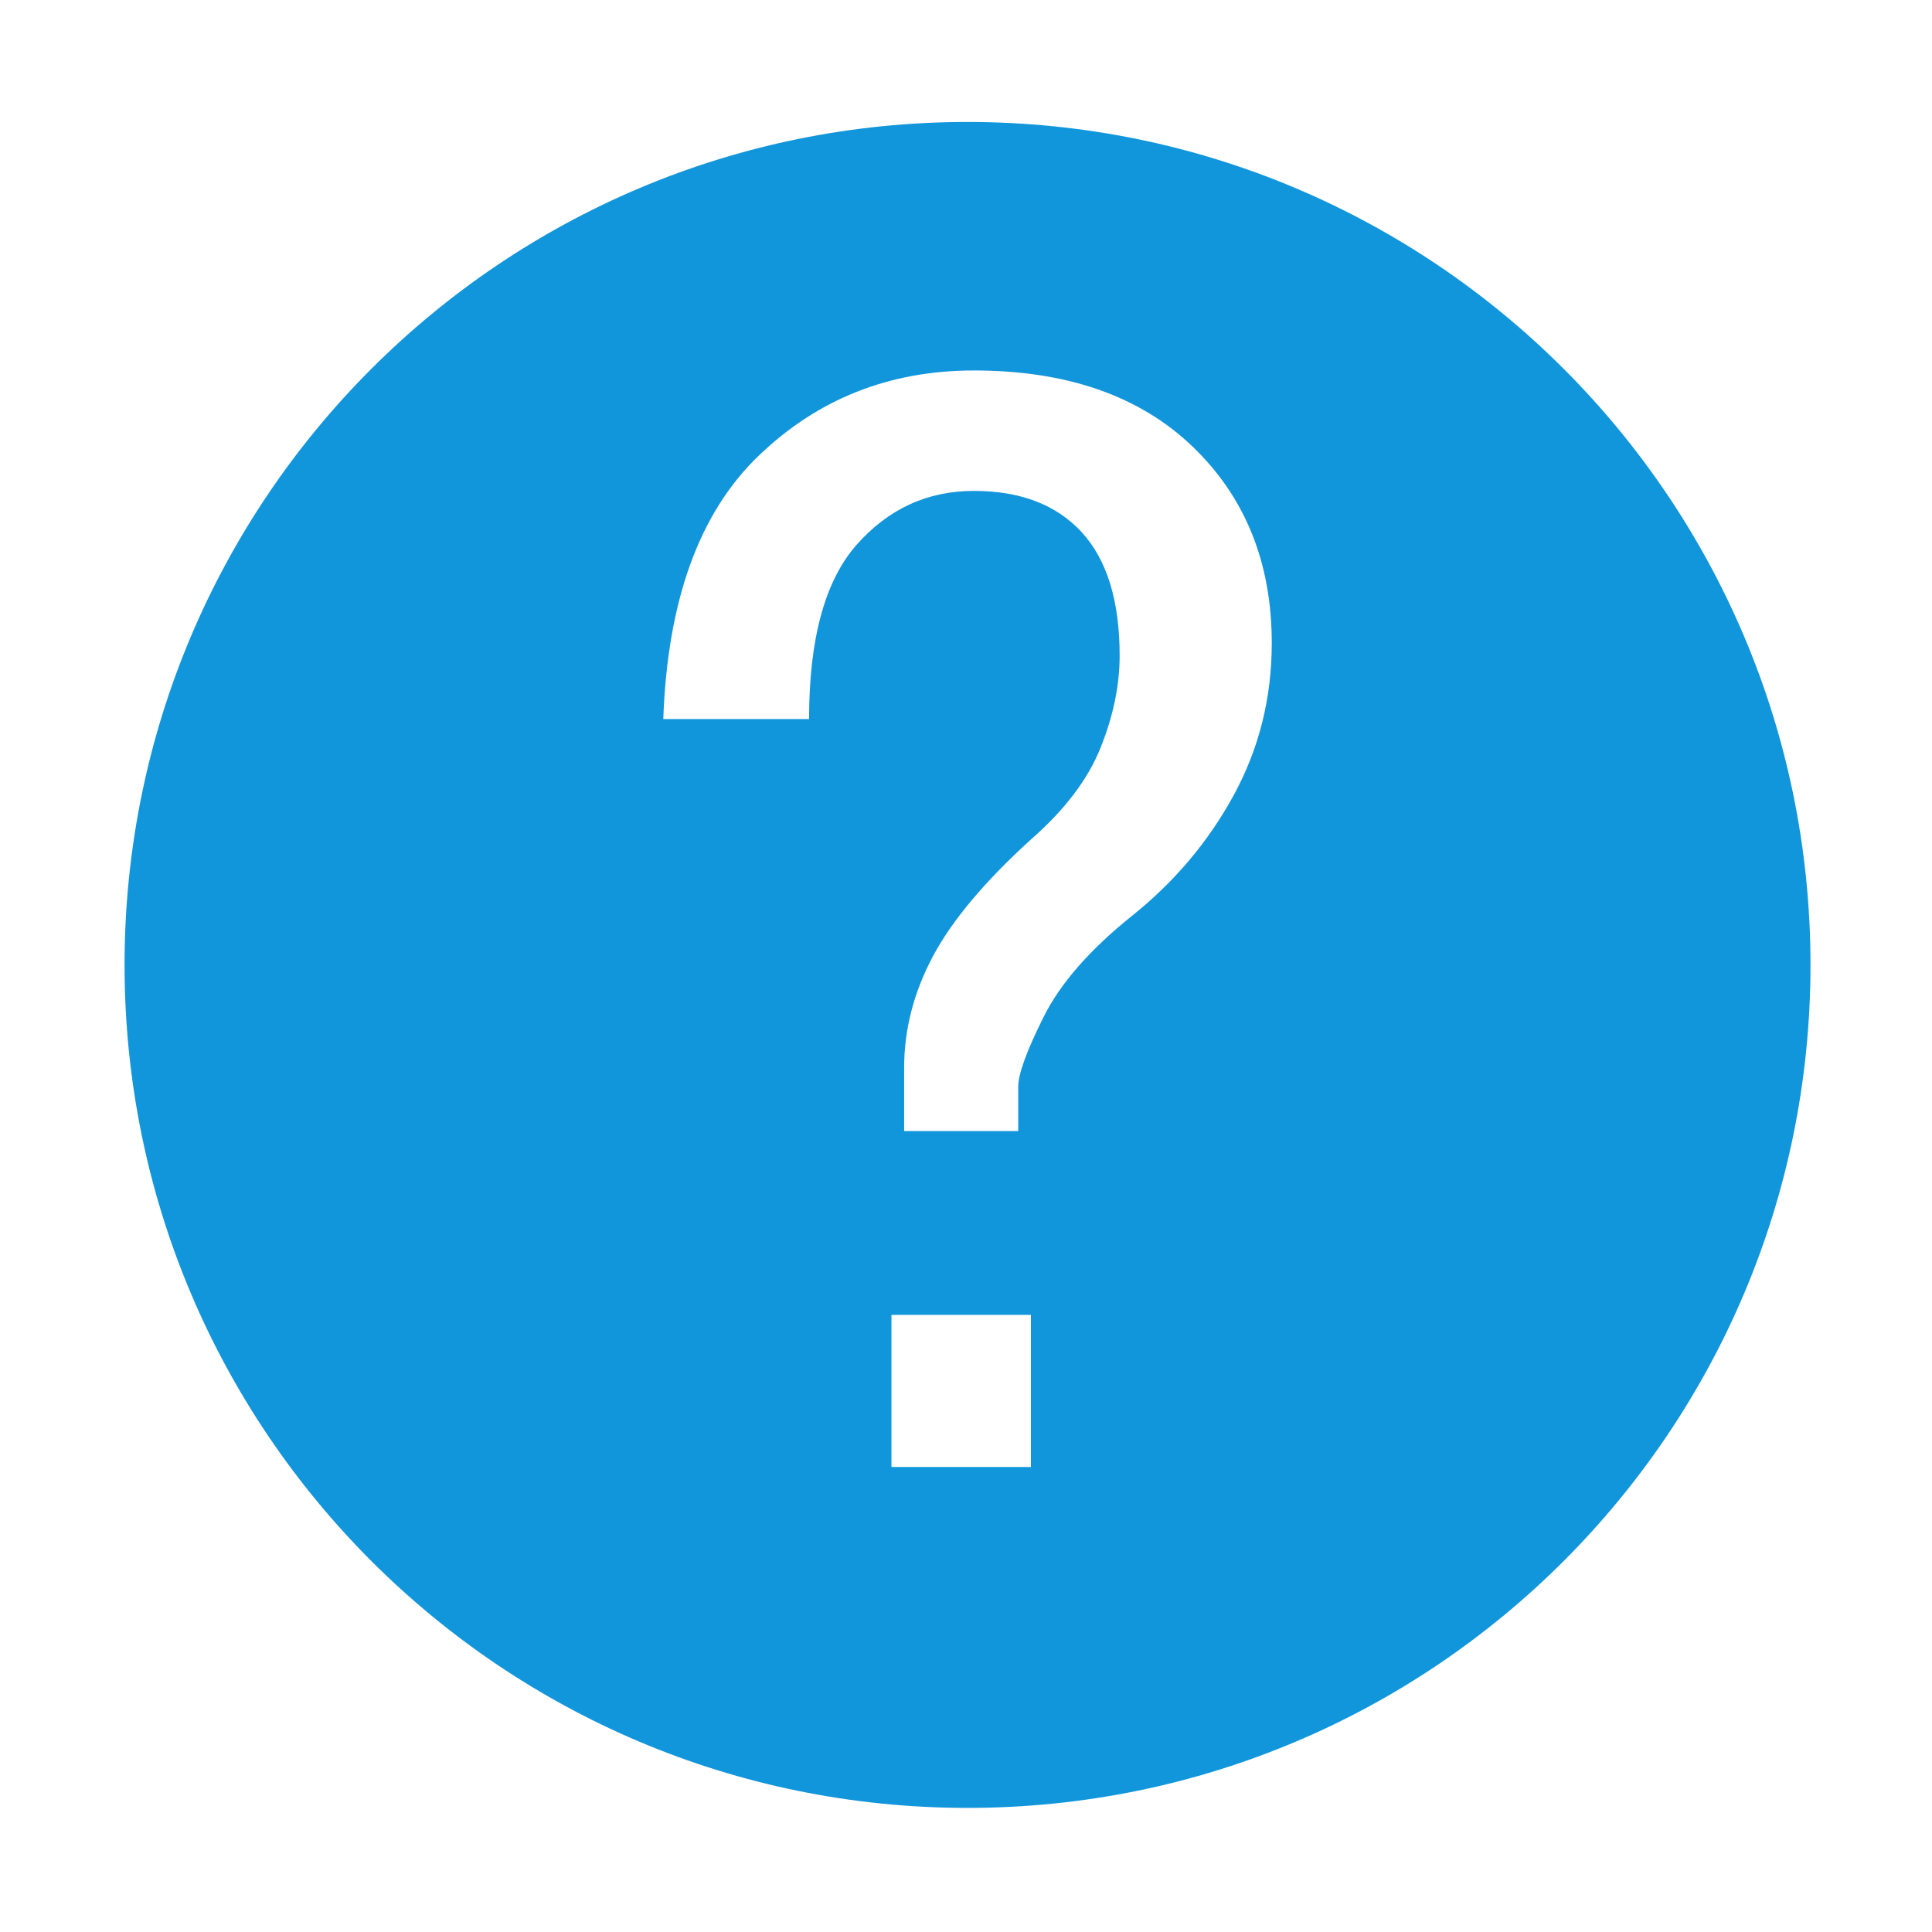 <?xml version="1.0" standalone="no"?><!DOCTYPE svg PUBLIC "-//W3C//DTD SVG 1.1//EN" "http://www.w3.org/Graphics/SVG/1.1/DTD/svg11.dtd"><svg t="1495098966852" class="icon" style="" viewBox="0 0 1024 1024" version="1.1" xmlns="http://www.w3.org/2000/svg" p-id="32080" xmlns:xlink="http://www.w3.org/1999/xlink" width="300" height="300"><defs><style type="text/css"></style></defs><path d="M512.805 64.646c-246.85 0-446.79 199.936-446.79 446.79 0 246.85 199.94 446.79 446.79 446.79 246.855 0 446.79-199.94 446.79-446.79 0-246.854-199.936-446.79-446.79-446.79z m33.597 712.893h-73.909V696.91h73.909v80.628zM653.9 421.443c-13.437 24.672-31.388 45.912-53.75 63.828-22.394 17.954-38.11 35.833-47.03 53.752-8.957 17.951-13.44 30.233-13.44 36.951v23.517h-60.468v-33.593c0-20.157 5.038-39.753 15.118-58.791 10.076-19.001 27.399-39.753 52.072-62.149 17.916-15.642 30.232-31.916 36.95-48.71 6.72-16.799 10.08-33.035 10.08-48.71 0-29.081-6.72-50.917-20.156-65.51-13.437-14.558-32.475-21.836-57.11-21.836-24.673 0-45.353 9.555-62.149 28.555-16.798 19.038-25.197 49.867-25.197 92.383h-77.266c2.205-62.673 19-109.181 50.391-139.414 31.354-30.235 69.392-45.353 114.22-45.353 49.235 0 87.867 13.437 115.896 40.312 27.996 26.874 41.996 61.627 41.996 104.144 0.002 29.113-6.72 55.988-20.157 80.624z" fill="#1296db" p-id="32081"></path></svg>